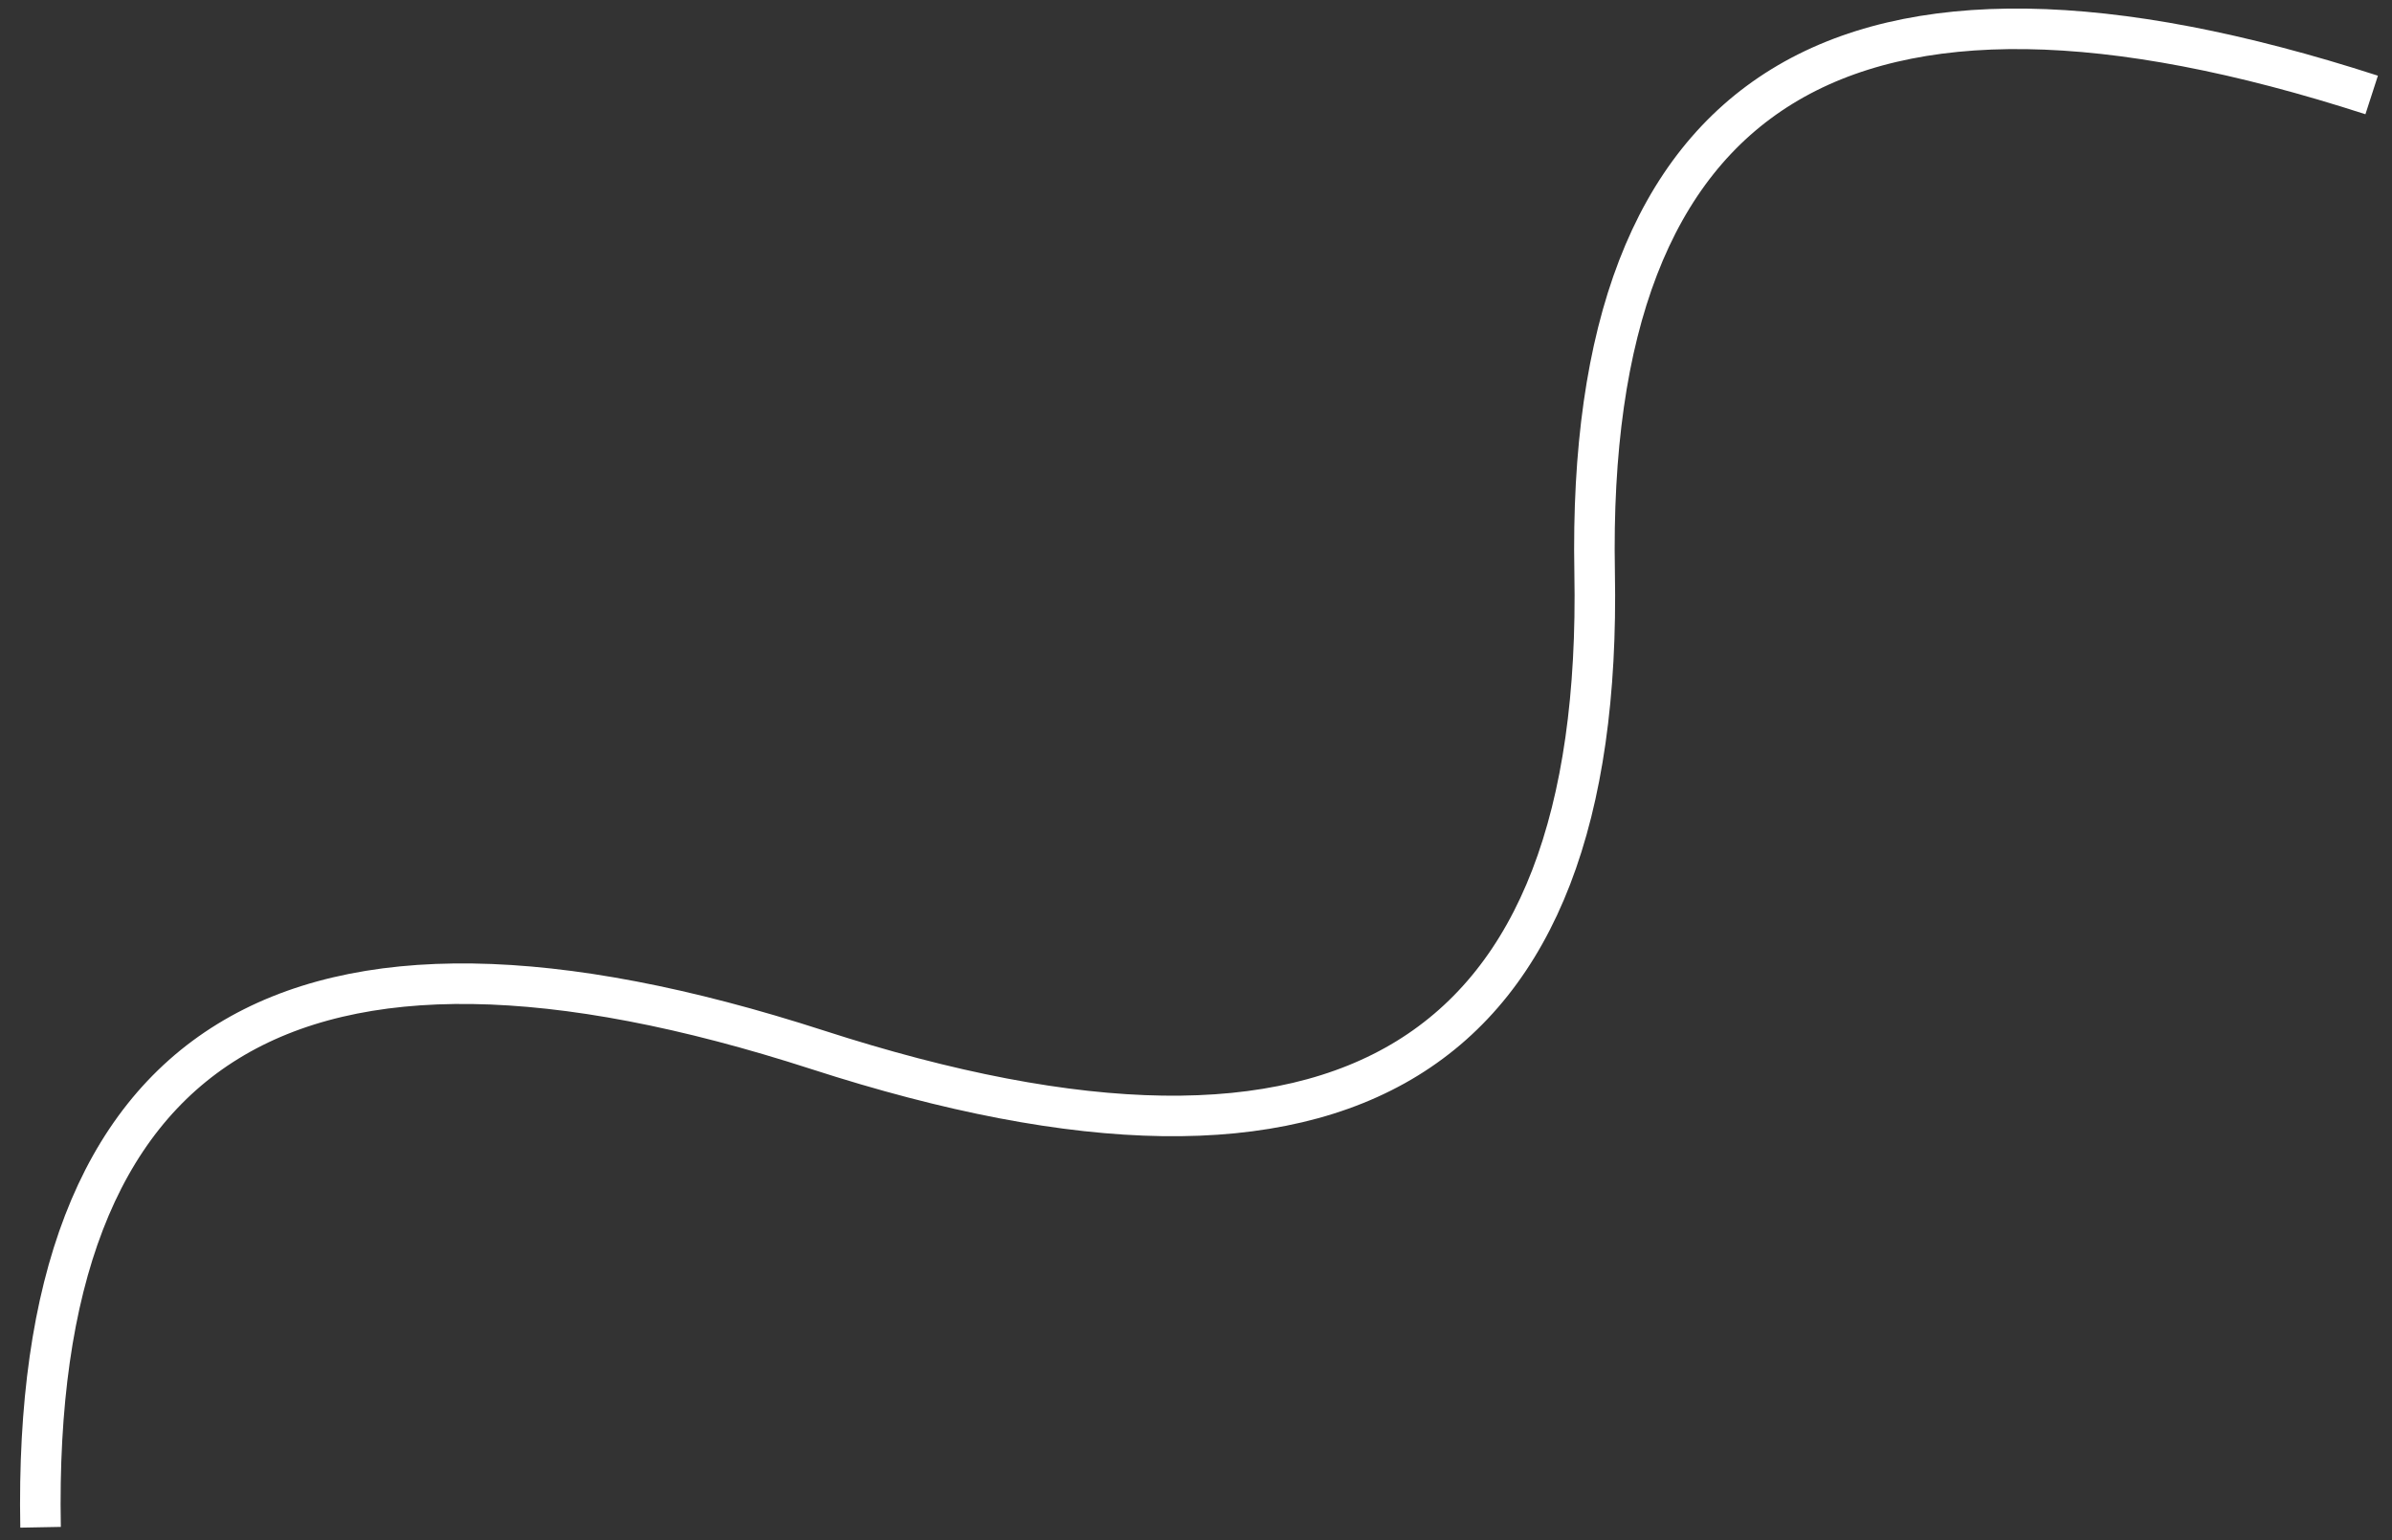 <svg width="118" height="76" viewBox="0 0 118 76" fill="none" xmlns="http://www.w3.org/2000/svg">
<rect x="0" y="0" width="118" height="76" fill="#333333" stroke="none"/>
<path id="bg_prop_2" d="M2.001 75.364C1.552 51.243 14.329 43.391 40.333 51.804C66.337 60.218 79.114 52.365 78.665 28.245C78.216 4.125 90.993 -3.728 116.997 4.686" stroke="white" stroke-width="2"/>
</svg>
